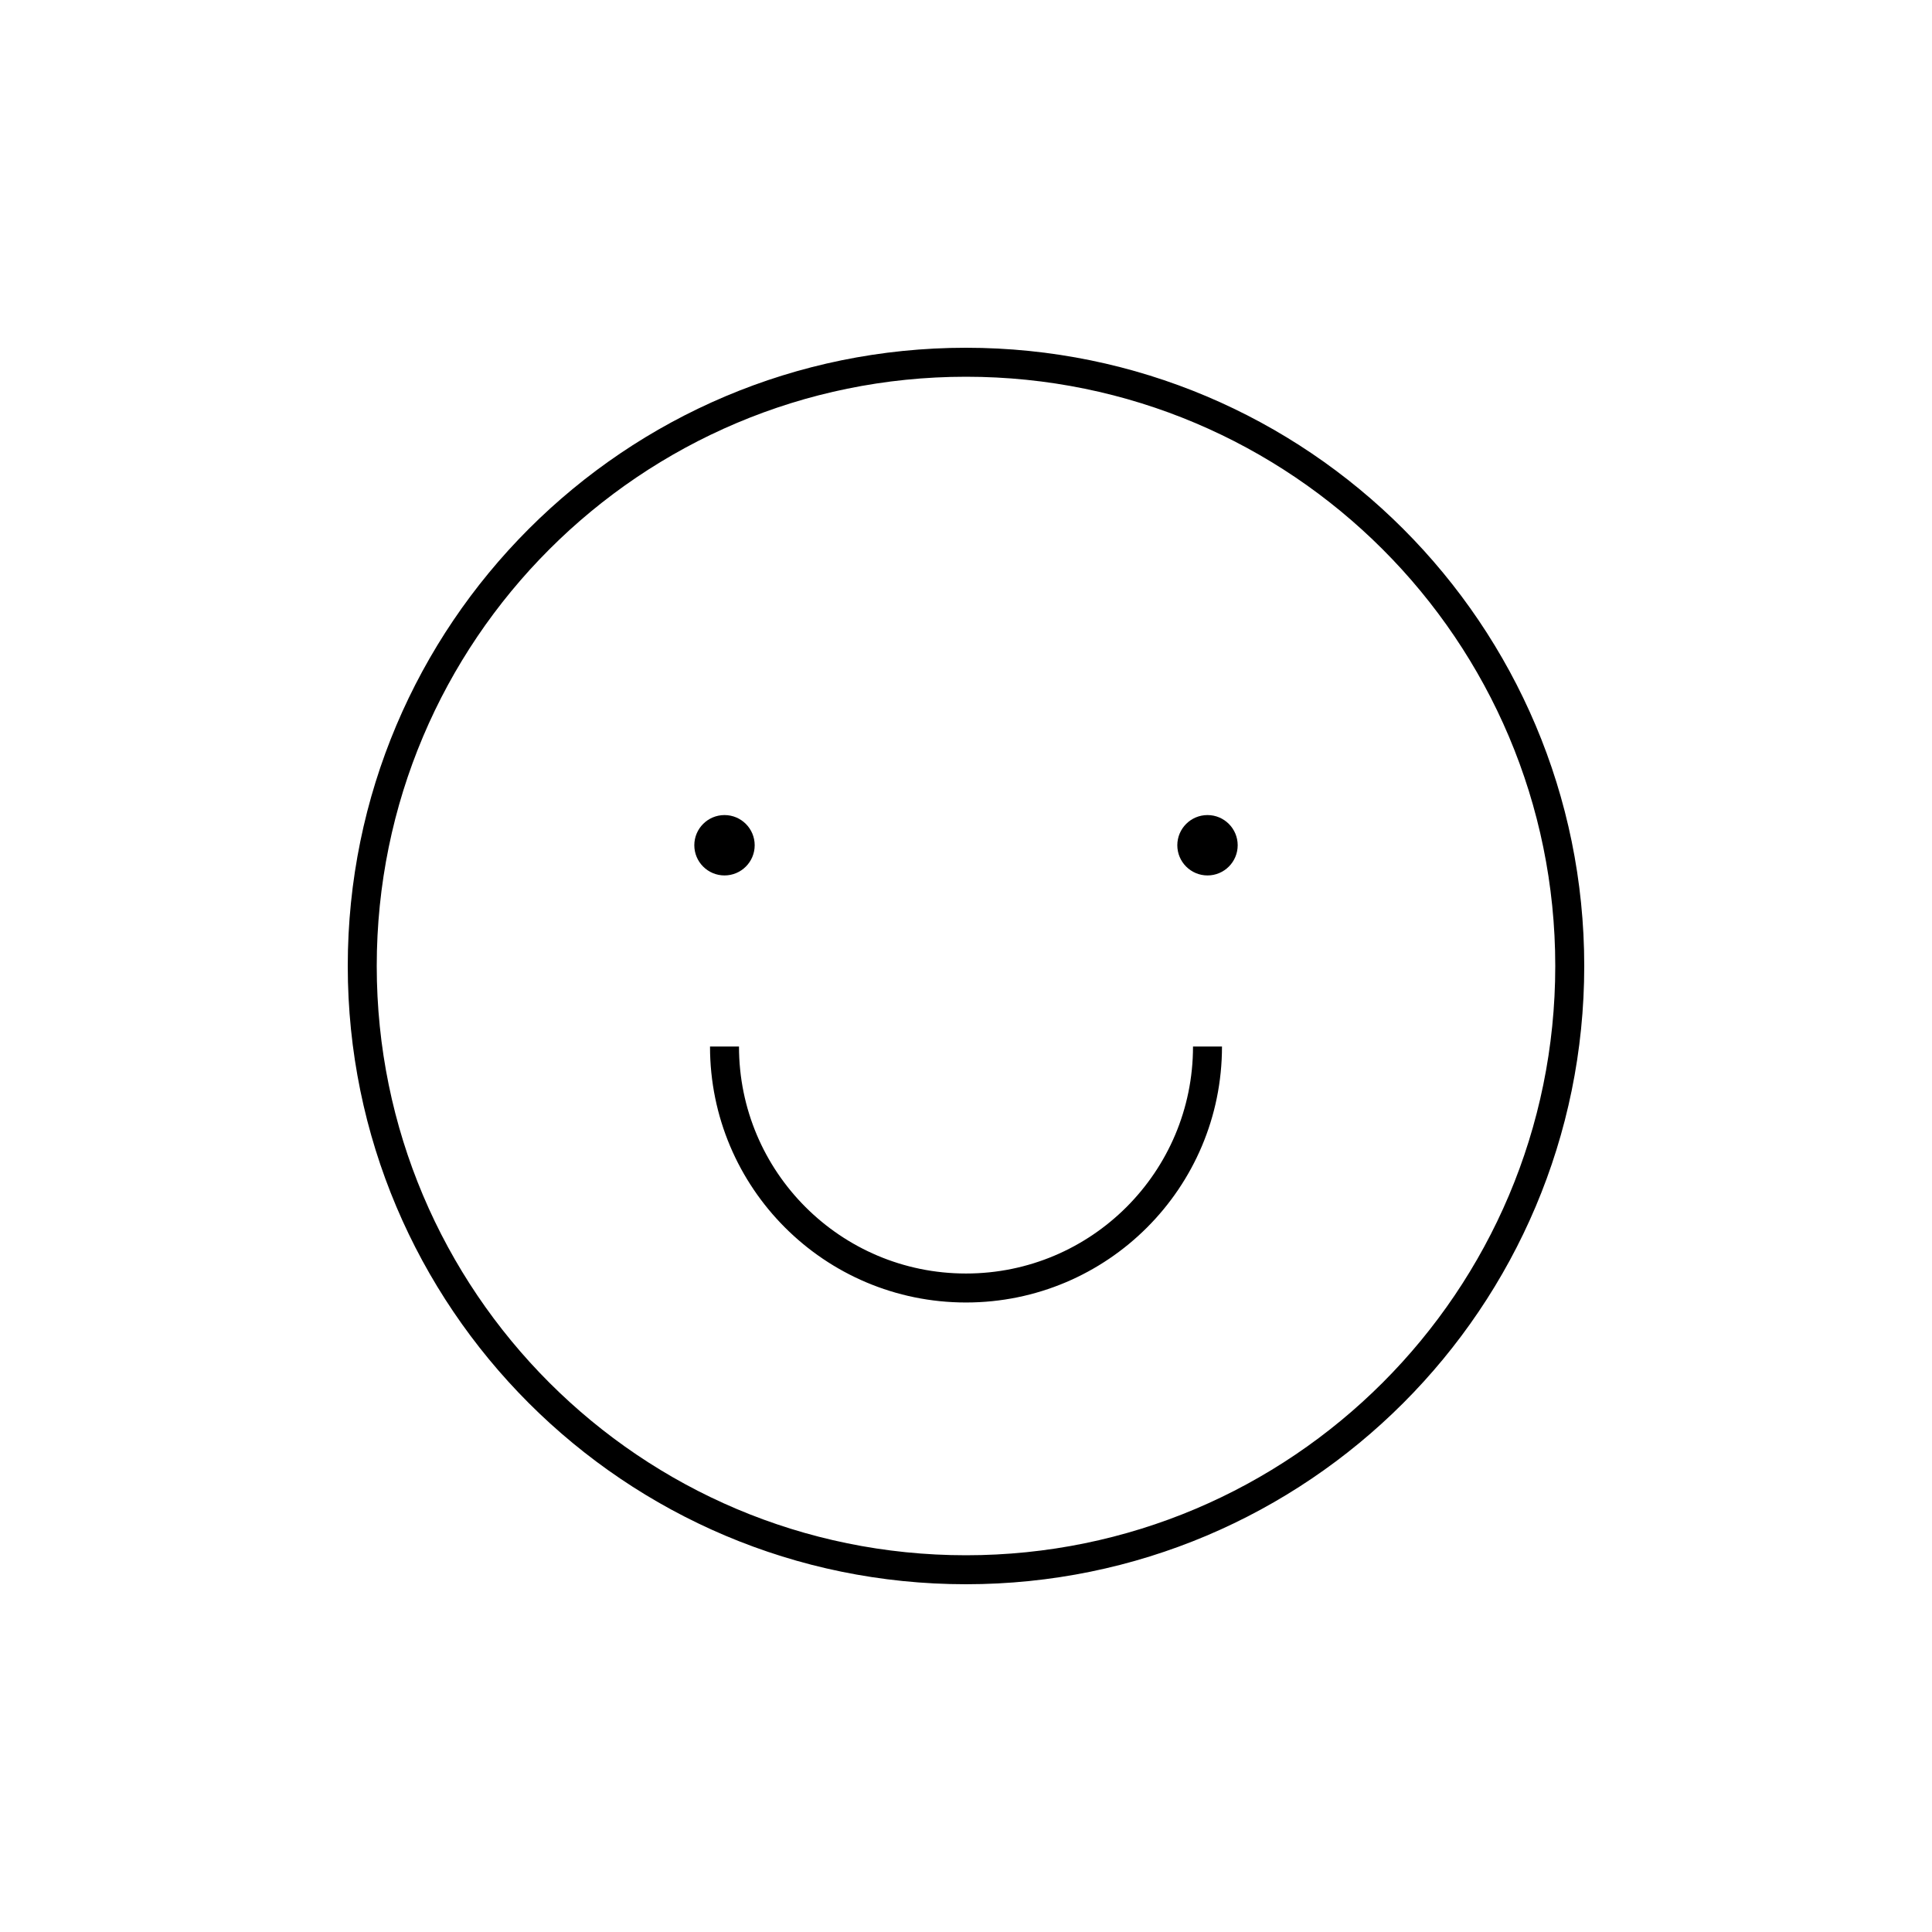 <?xml version="1.0" encoding="iso-8859-1"?>
<!-- Generator: Adobe Illustrator 22.0.0, SVG Export Plug-In . SVG Version: 6.00 Build 0)  -->
<svg version="1.1" xmlns="http://www.w3.org/2000/svg" xmlns:xlink="http://www.w3.org/1999/xlink" x="0px" y="0px"
	 viewBox="0 0 48 48" style="enable-background:new 0 0 48 48;" xml:space="preserve">
<g id="face_very_satisfied">
	<g id="face_very_satisfied_1_">
		<path d="M18.75,21c0,0.414-0.336,0.75-0.75,0.75s-0.75-0.336-0.75-0.75s0.336-0.75,0.75-0.75S18.75,20.586,18.75,21z M30,20.25
			c-0.414,0-0.75,0.336-0.75,0.75s0.336,0.75,0.75,0.75s0.75-0.336,0.75-0.75S30.414,20.25,30,20.25z"/>
		<path style="fill:none;stroke:#000000;stroke-width:0.72;stroke-miterlimit:10;" d="M30,26c0,3.314-2.686,6-6,6s-6-2.686-6-6
			 M24,9C15.716,9,9,15.716,9,24s6.716,15,15,15s15-6.716,15-15S32.284,9,24,9z"/>
	</g>
</g>
<g id="Layer_1">
</g>
</svg>
